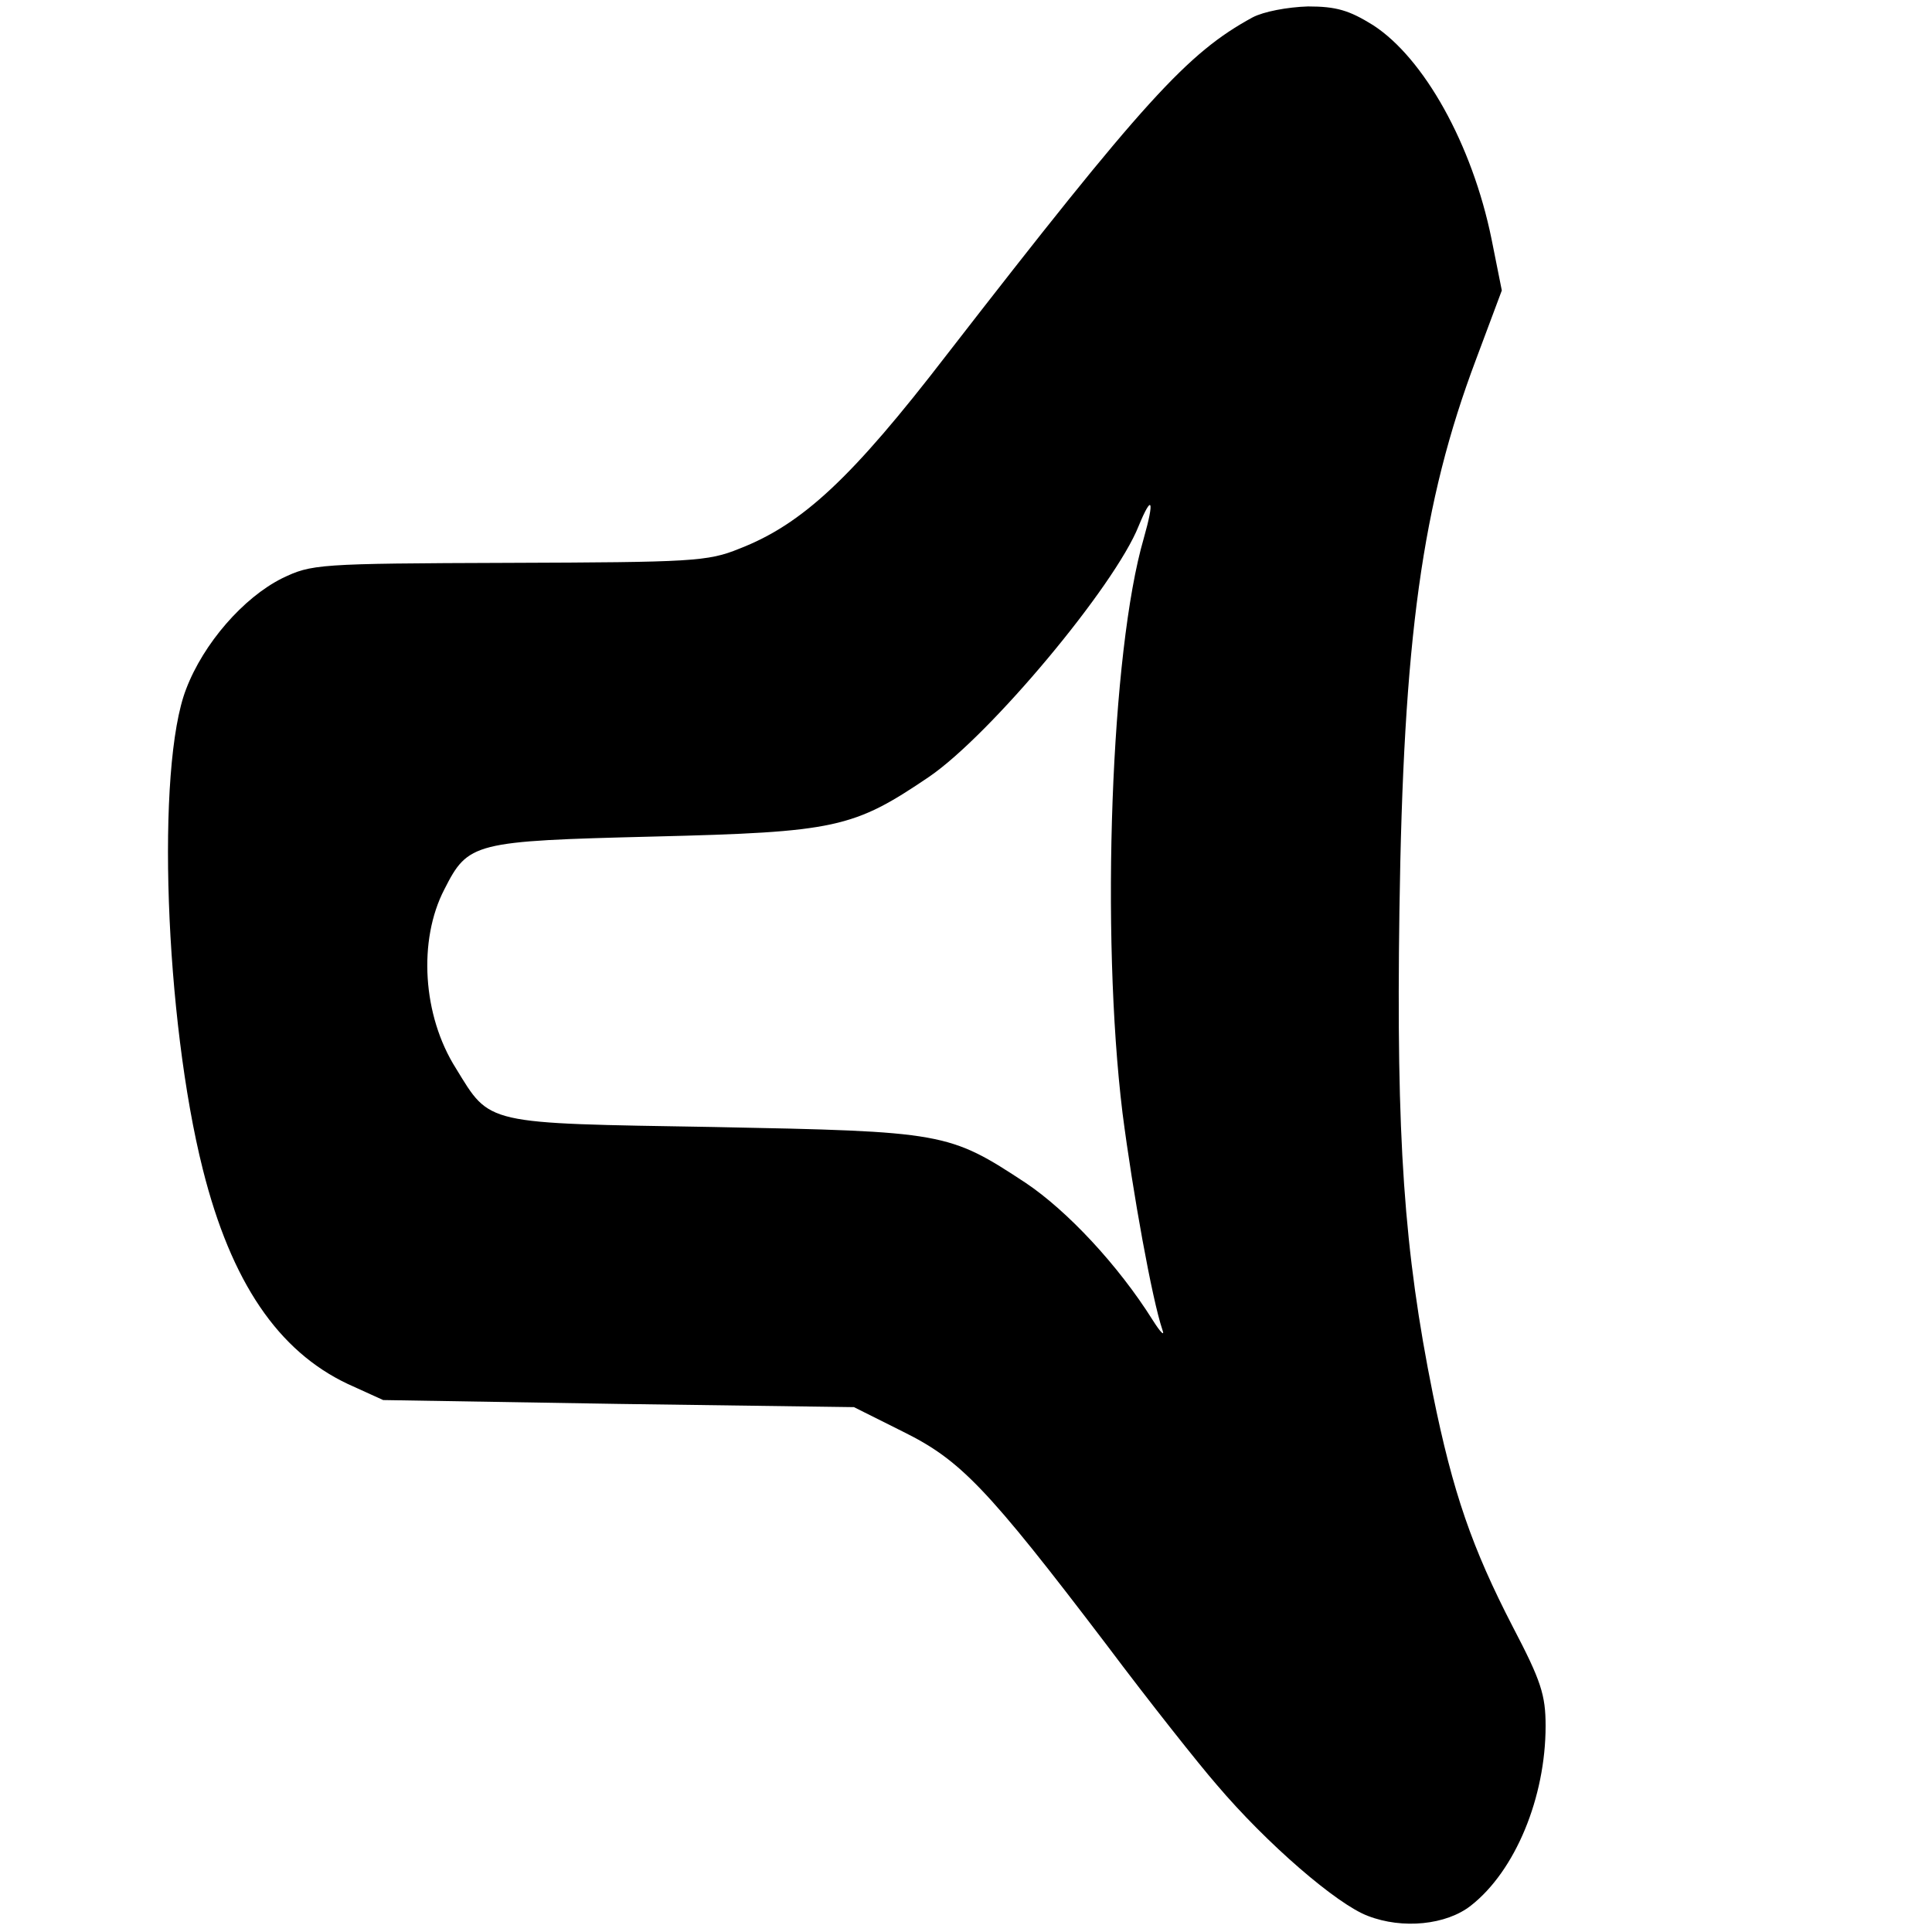 <?xml version="1.0" encoding="UTF-8" standalone="no"?>
<!DOCTYPE svg PUBLIC "-//W3C//DTD SVG 20010904//EN" "http://www.w3.org/TR/2001/REC-SVG-20010904/DTD/svg10.dtd">
<svg version="1.0" xmlns="http://www.w3.org/2000/svg" width="300pt" height="300pt" viewBox="0 0 300 300" preserveAspectRatio="xMidYMid meet">
<g transform="translate(0,300) scale(0.1,-0.1)" fill="#000000" stroke="none">
<path d="M1945 2973 c-101 -55 -168 -128 -475 -524 -147 -191 -224 -263 -322 -301 -49 -20 -74 -21 -358 -22 -298 -1 -306 -2 -352 -24 -60 -30 -122 -101 -149 -172 -47 -121 -33 -512 26 -746 44 -175 117 -282 225 -333 l55 -25 366 -6 365 -5 76 -38 c89 -44 130 -86 317 -332 66 -88 143 -185 170 -216 78 -92 187 -186 235 -204 54 -21 122 -14 160 16 69 54 116 168 116 279 0 48 -7 70 -51 154 -63 122 -93 208 -124 361 -45 223 -57 397 -52 750 6 423 35 634 119 857 l40 107 -16 80 c-30 147 -105 281 -184 332 -37 23 -57 29 -101 29 -32 -1 -69 -8 -86 -17z m-169 -809 c-51 -175 -67 -613 -33 -892 16 -124 46 -290 62 -337 4 -11 -3 -4 -15 15 -54 86 -133 170 -197 213 -120 79 -127 80 -485 87 -358 6 -346 3 -400 91 -52 82 -59 199 -18 278 37 73 45 75 325 82 283 7 310 13 428 93 95 65 288 296 325 389 21 51 25 41 8 -19z"/>
</g>
</svg>